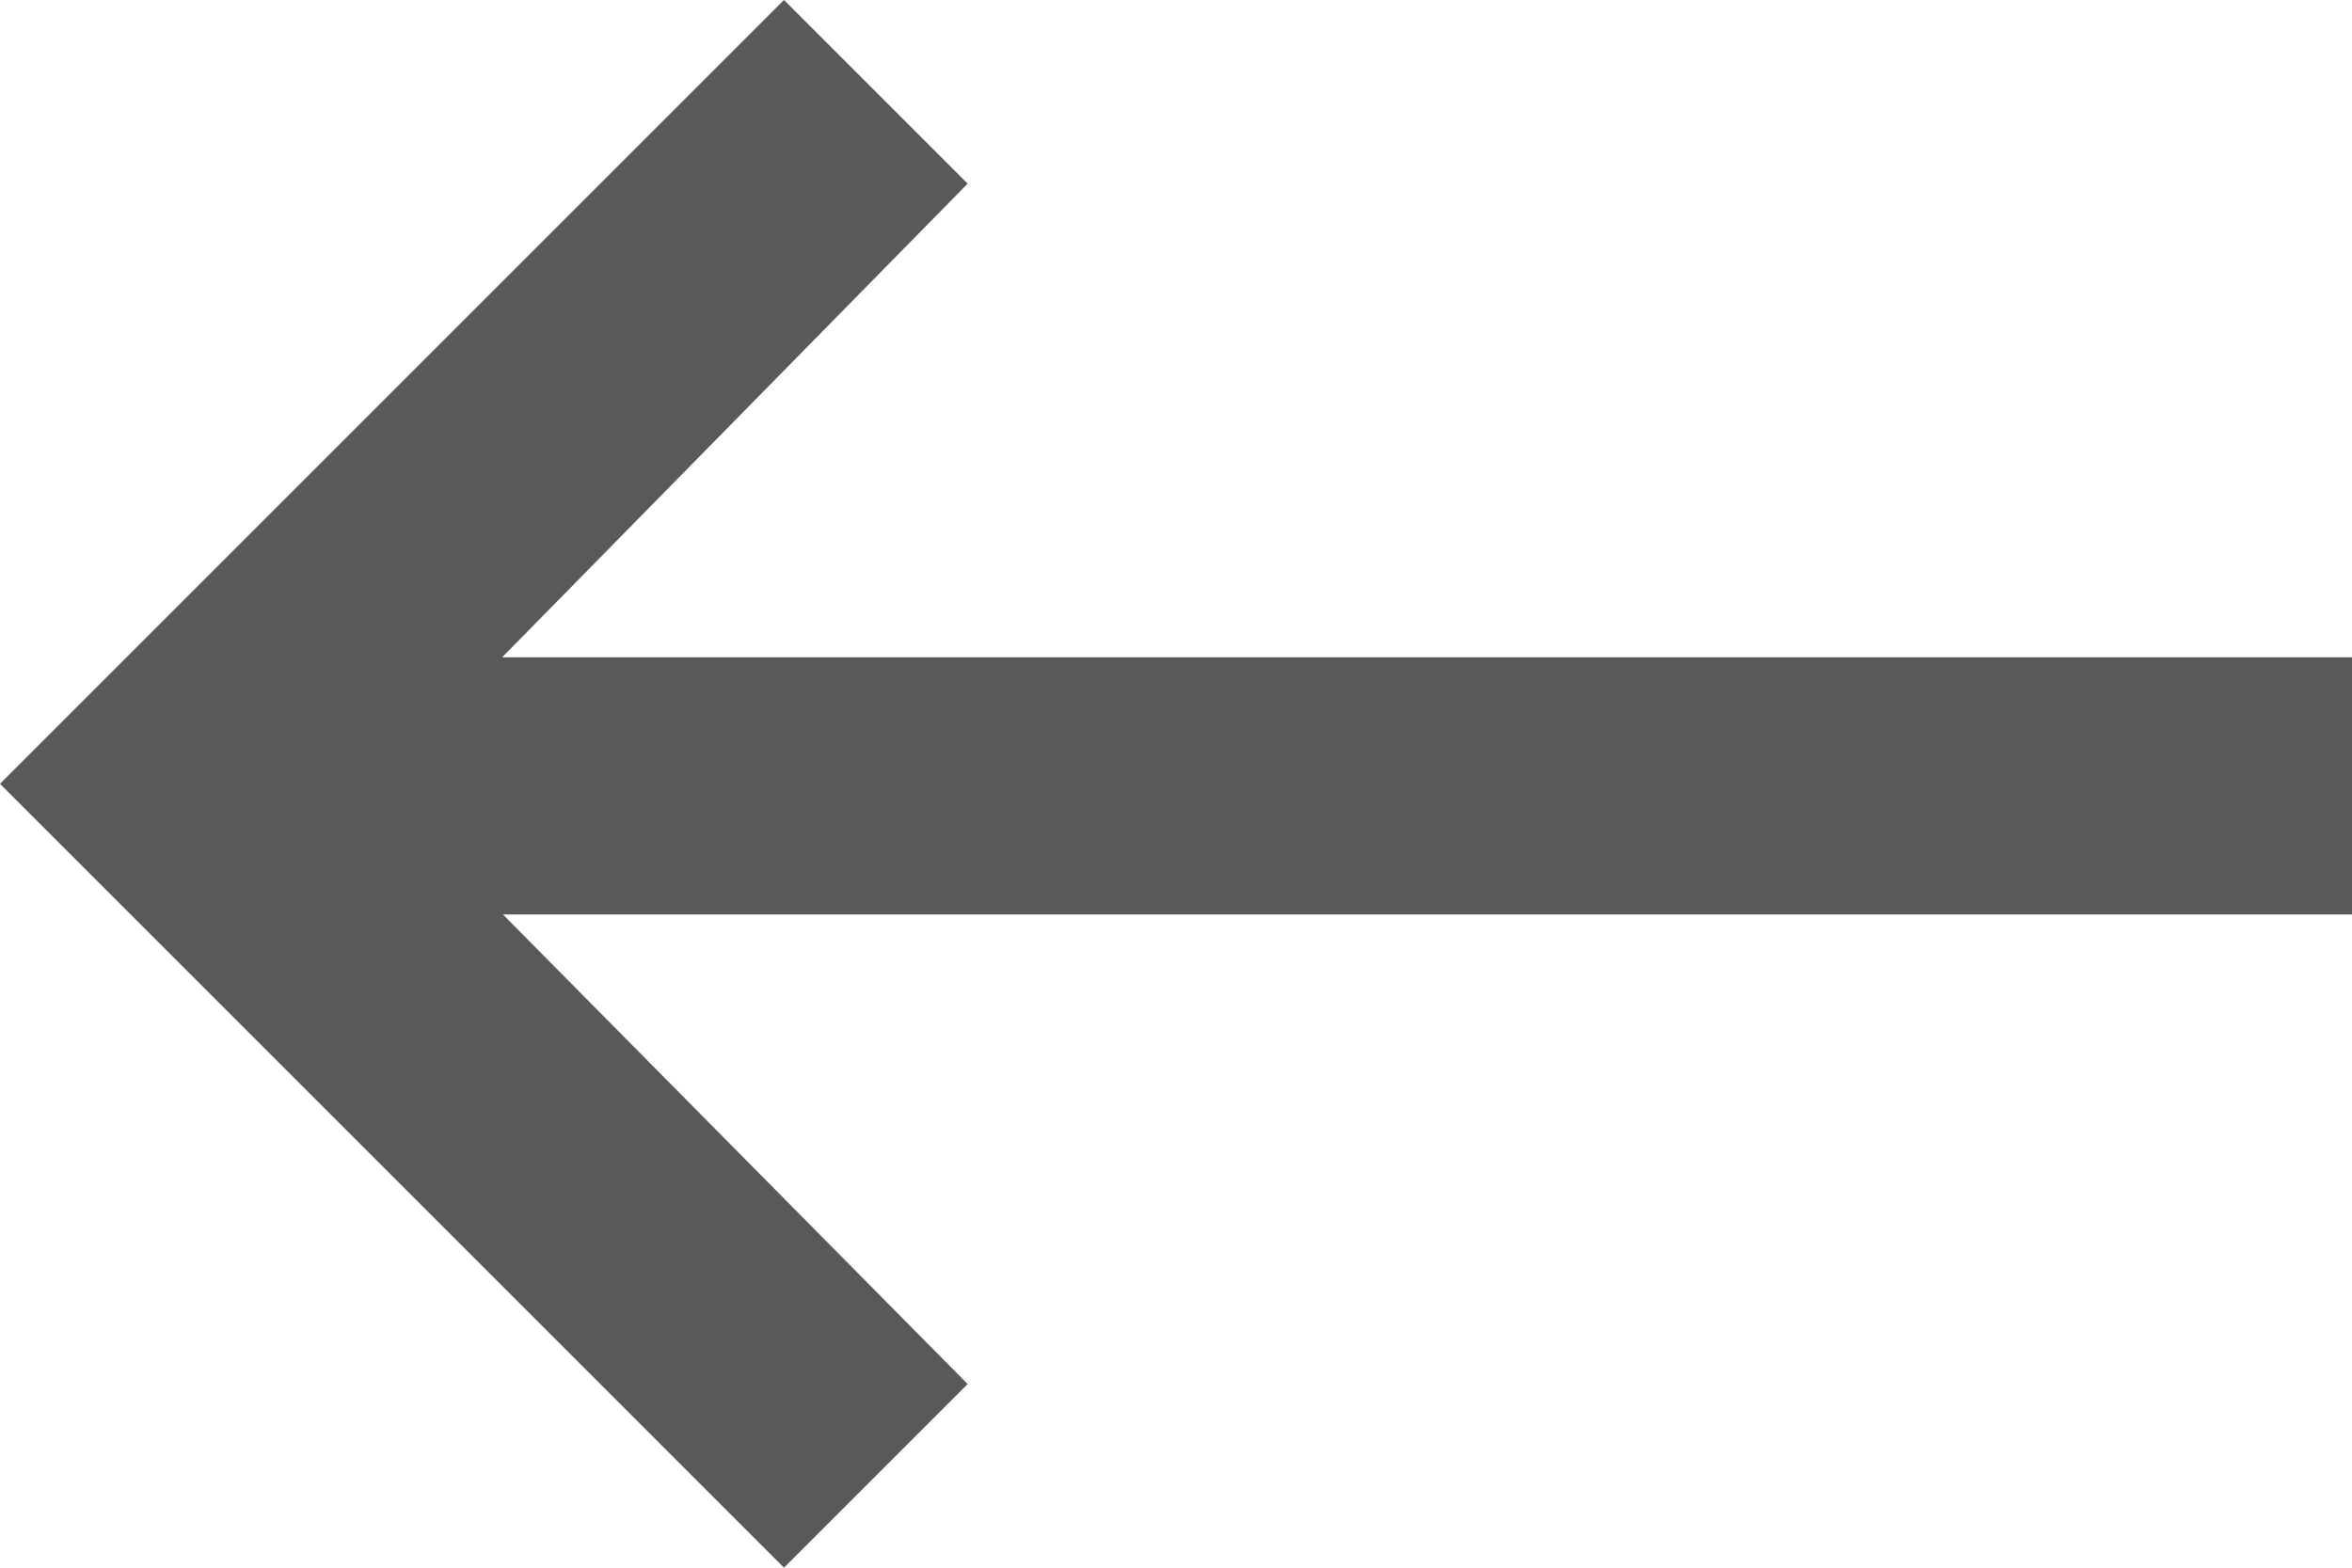 <svg xmlns="http://www.w3.org/2000/svg" viewBox="0 0 57.24 38.16"><defs><style>.cls-1{fill:#58595b;}</style></defs><title>back</title><g id="Layer_2" data-name="Layer 2"><g id="Layer_1-2" data-name="Layer 1"><path class="cls-1" d="M57.24,16v6.26h-45L23.55,33.69l-4.47,4.47L0,19.08,19.08,0l4.47,4.47L12.22,16Z"/></g></g></svg>